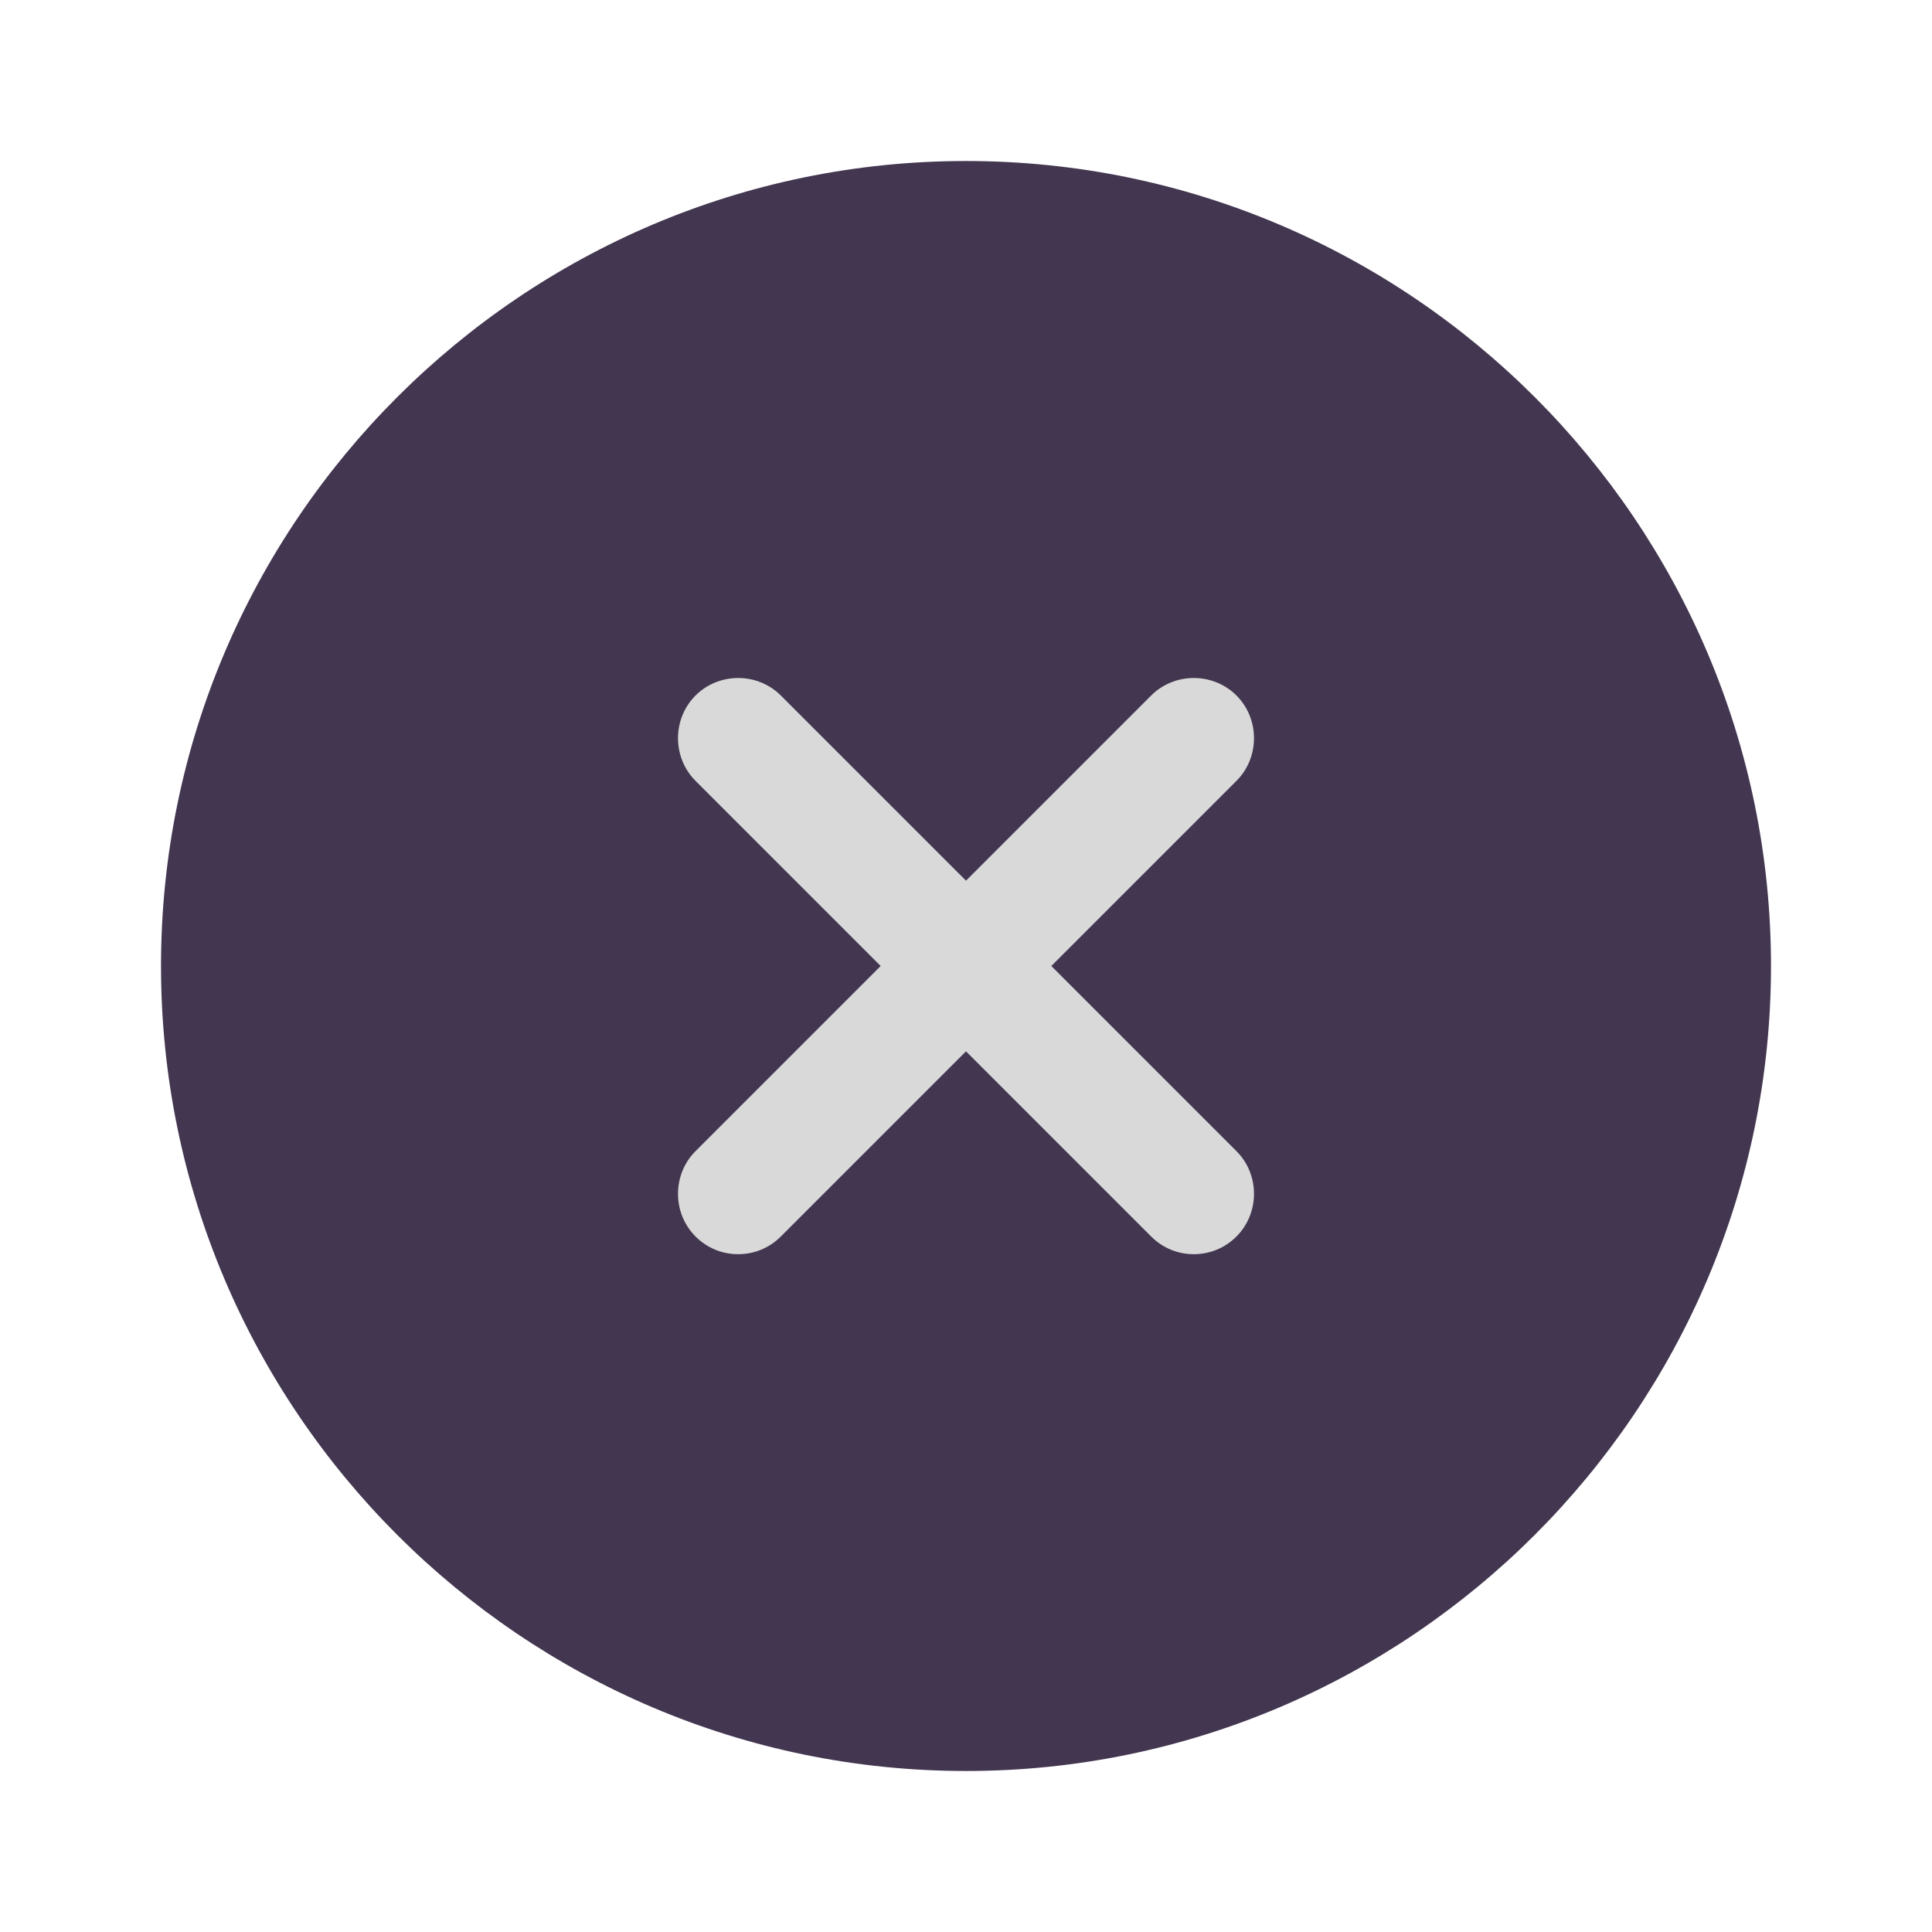 <svg width="68" height="68" viewBox="0 0 68 68" fill="none" xmlns="http://www.w3.org/2000/svg">
<rect x="20.643" y="20.643" width="25.5" height="26.714" fill="#D9D9D9"/>
<path d="M34 5.667C18.388 5.667 5.667 18.388 5.667 34C5.667 49.612 18.388 62.333 34 62.333C49.611 62.333 62.333 49.612 62.333 34C62.333 18.388 49.611 5.667 34 5.667ZM43.52 40.517C44.342 41.338 44.342 42.698 43.52 43.52C43.095 43.945 42.556 44.143 42.018 44.143C41.48 44.143 40.941 43.945 40.517 43.52L34 37.003L27.483 43.52C27.058 43.945 26.52 44.143 25.982 44.143C25.443 44.143 24.905 43.945 24.48 43.52C23.658 42.698 23.658 41.338 24.48 40.517L30.997 34L24.48 27.483C23.658 26.662 23.658 25.302 24.48 24.48C25.302 23.658 26.662 23.658 27.483 24.48L34 30.997L40.517 24.48C41.338 23.658 42.698 23.658 43.52 24.48C44.342 25.302 44.342 26.662 43.52 27.483L37.003 34L43.52 40.517Z" fill="#433650"/>
</svg>

